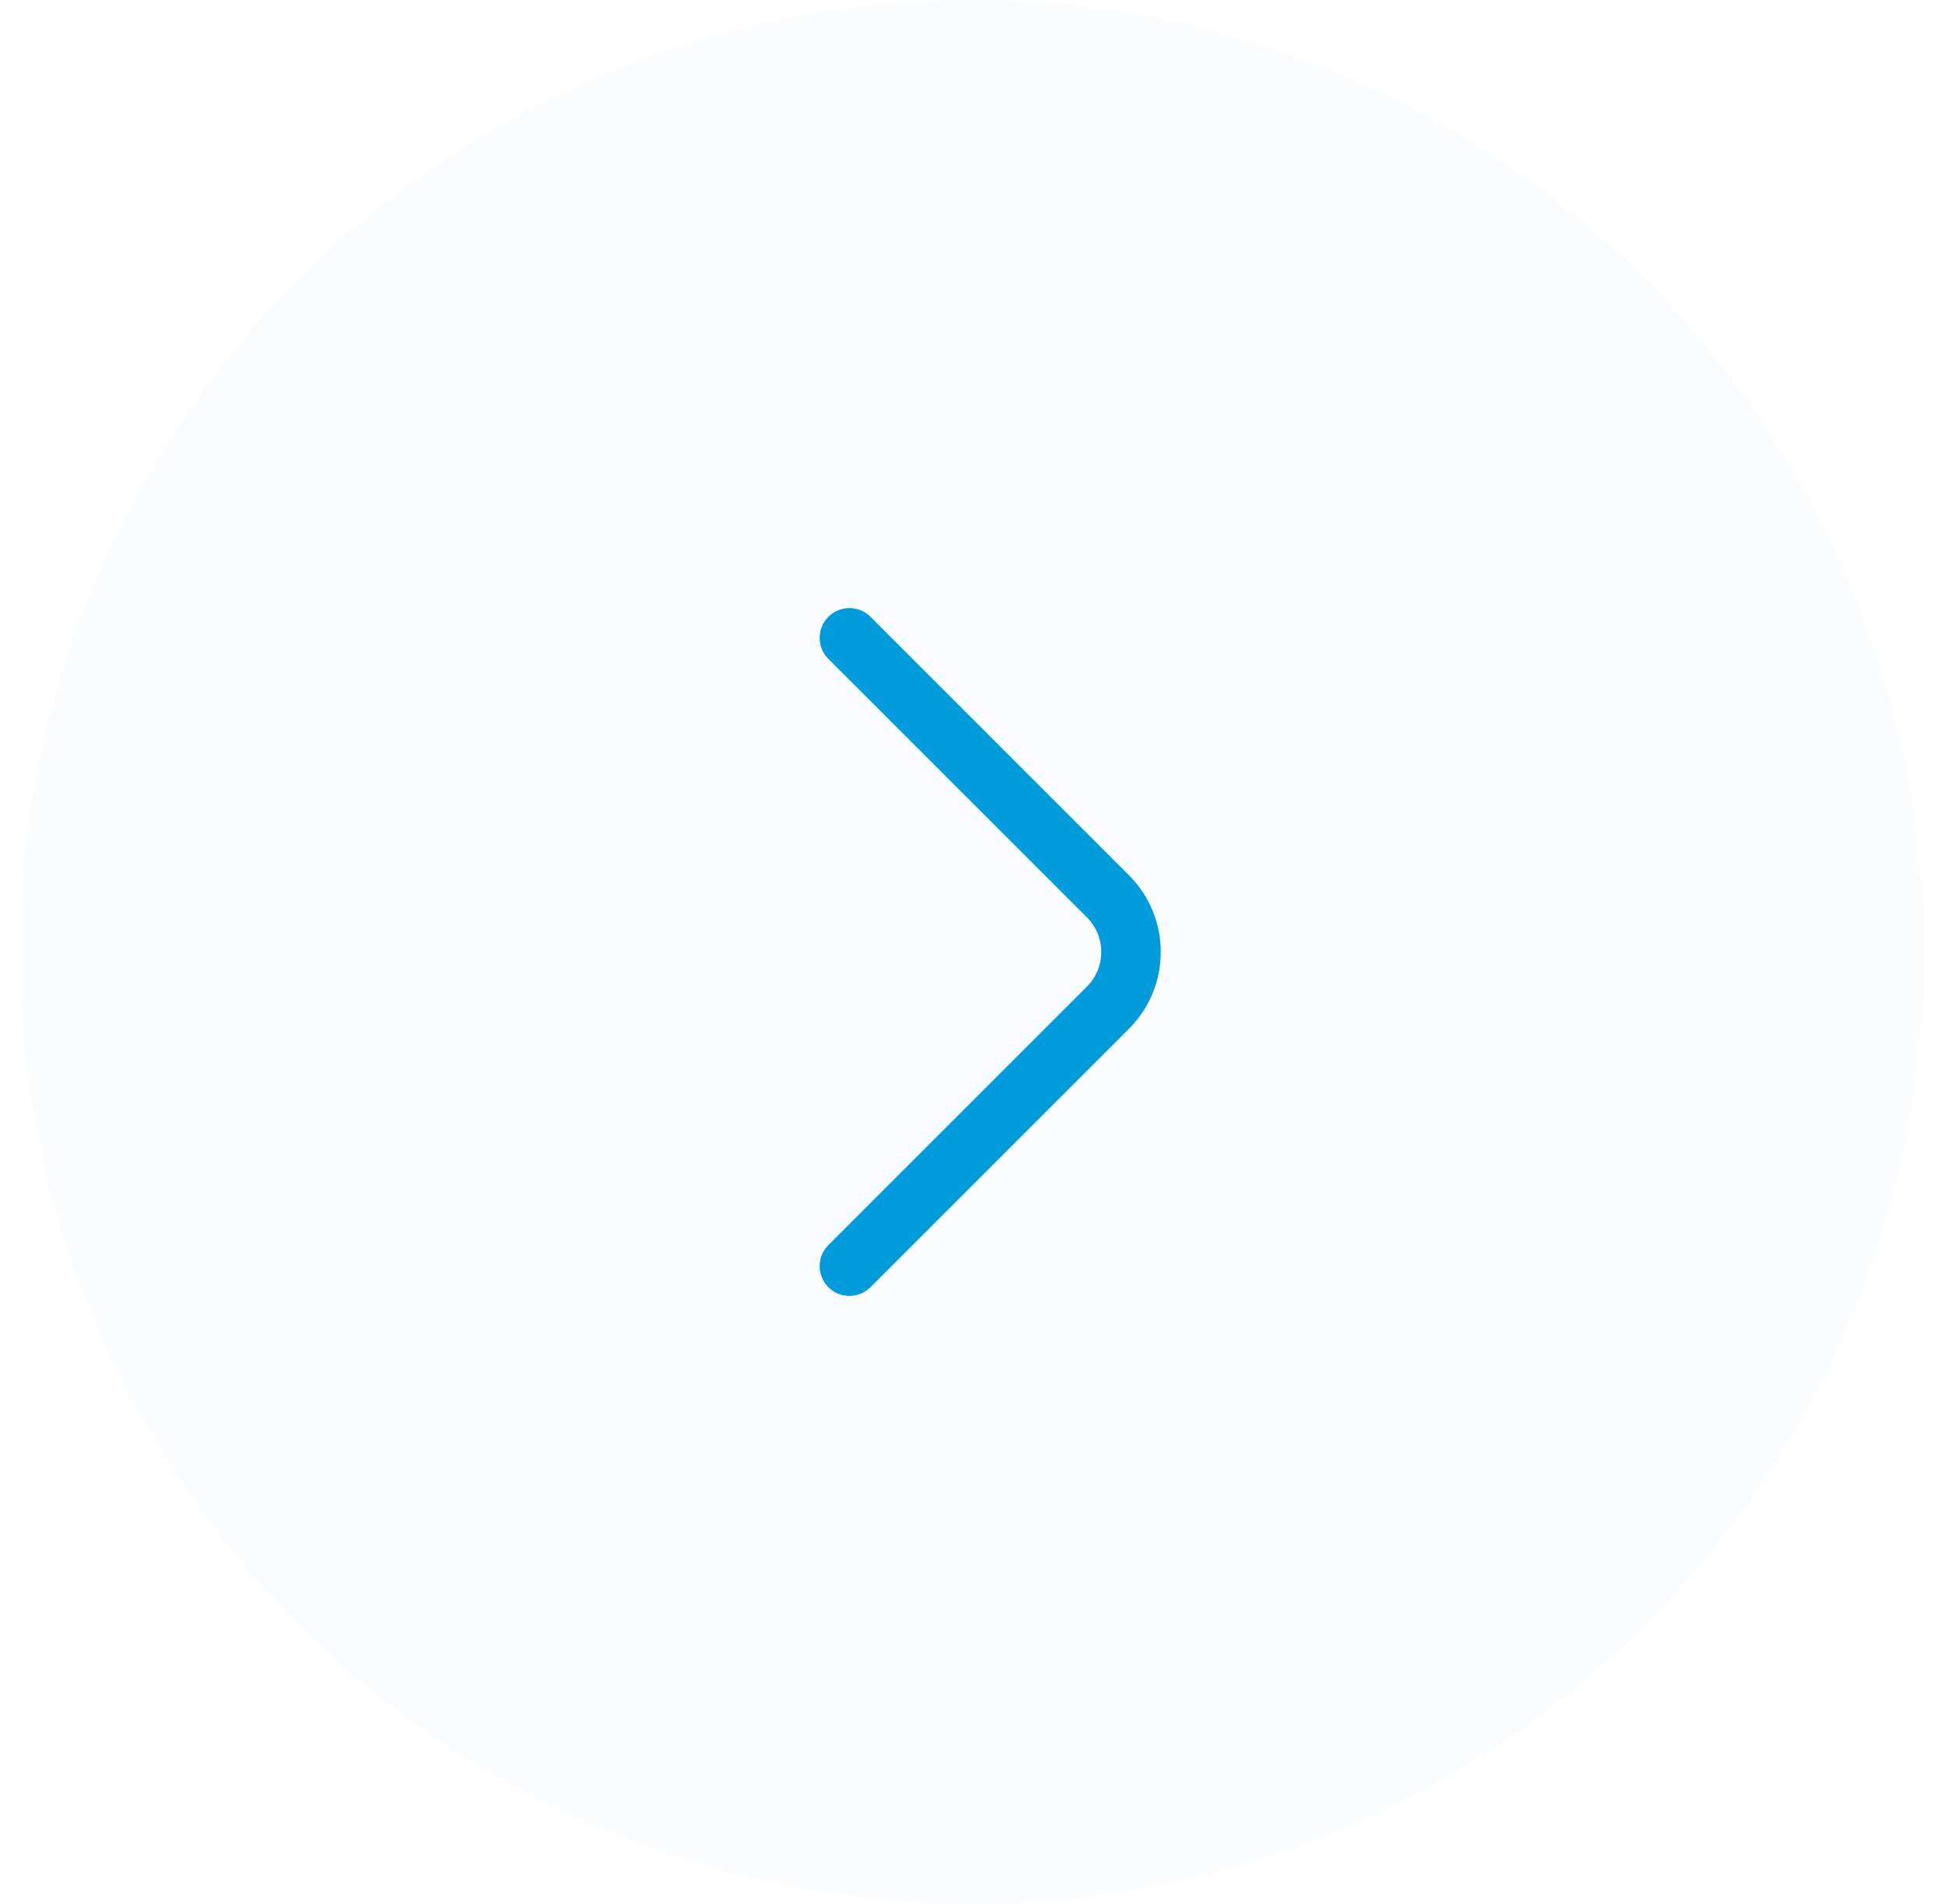 <svg width="49" height="48" viewBox="0 0 49 48" fill="none" xmlns="http://www.w3.org/2000/svg">
<circle cx="24.5" cy="24" r="24" fill="#BDD4DE" fill-opacity="0.07"/>
<path d="M21.41 31.92L27.93 25.4C28.7 24.63 28.7 23.37 27.93 22.6L21.41 16.08" stroke="#009BDB" stroke-width="1.5" stroke-miterlimit="10" stroke-linecap="round" stroke-linejoin="round"/>
</svg>
